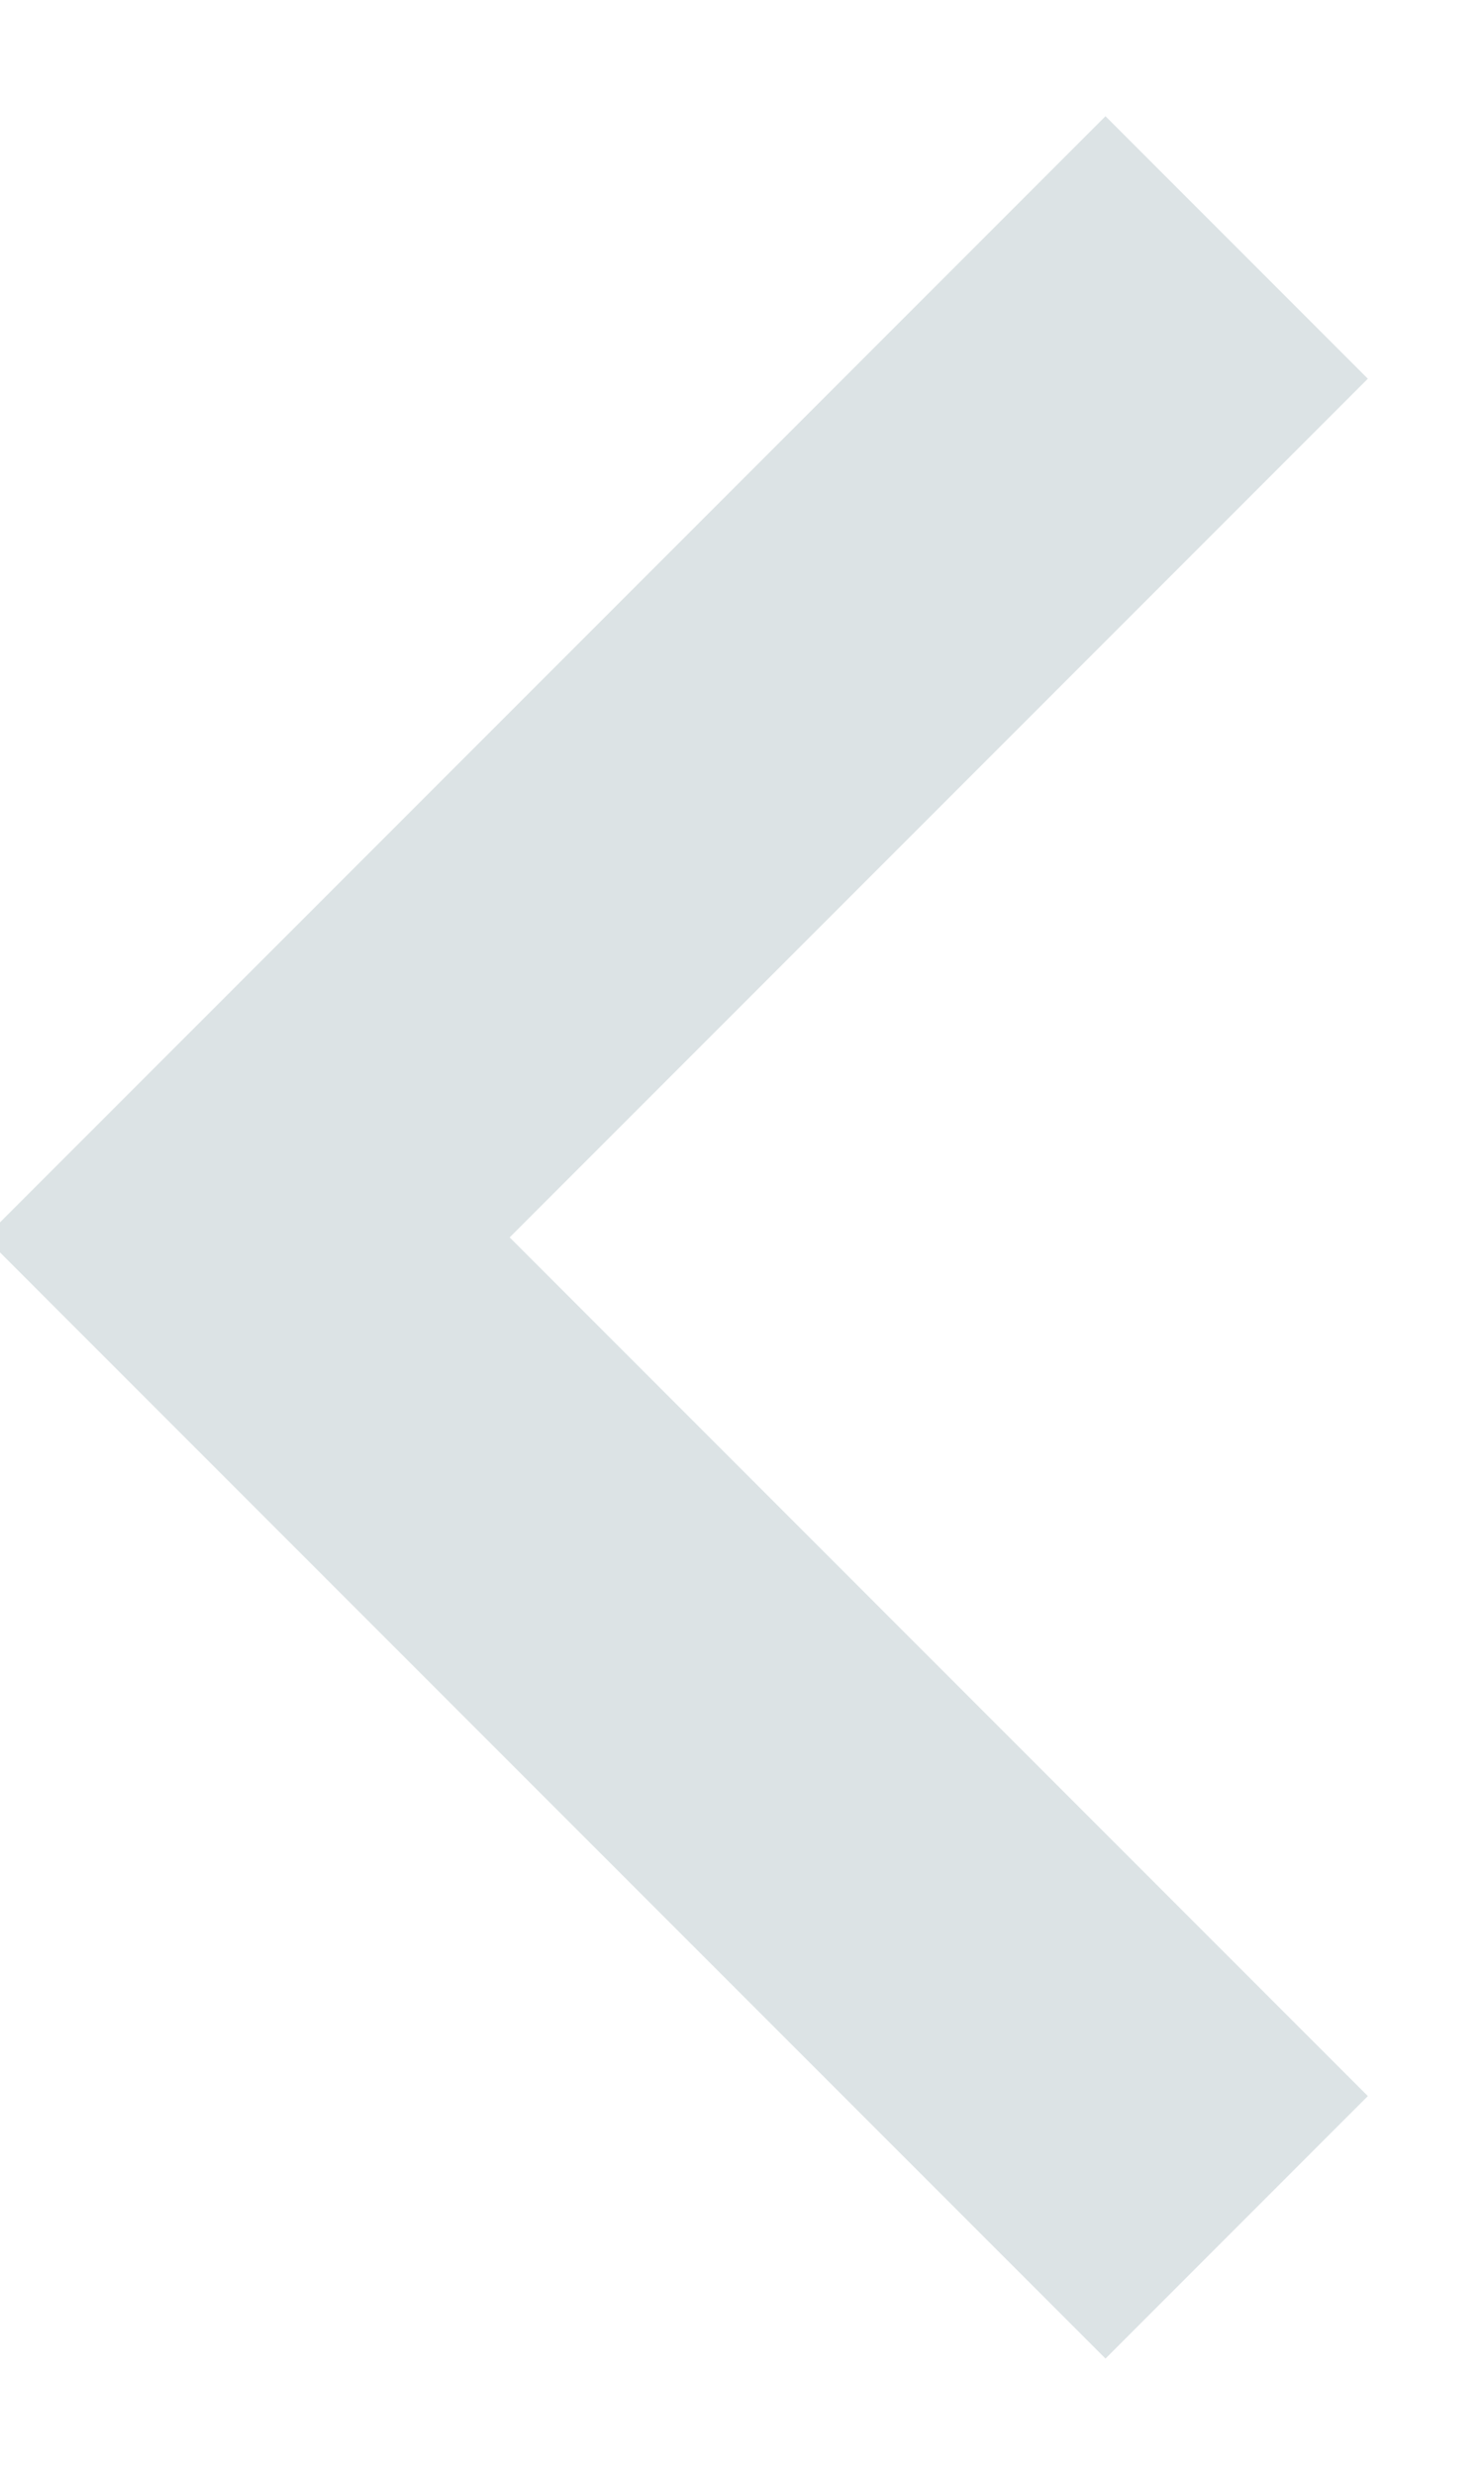 <svg xmlns="http://www.w3.org/2000/svg" width="6" height="10" fill="none"><path
    stroke="#DCE3E5"
    strokeLinecap="round"
    strokeLinejoin="round"
    stroke-width="1.5"
    d="M5 9 1 5l4-4"
  /></svg>
